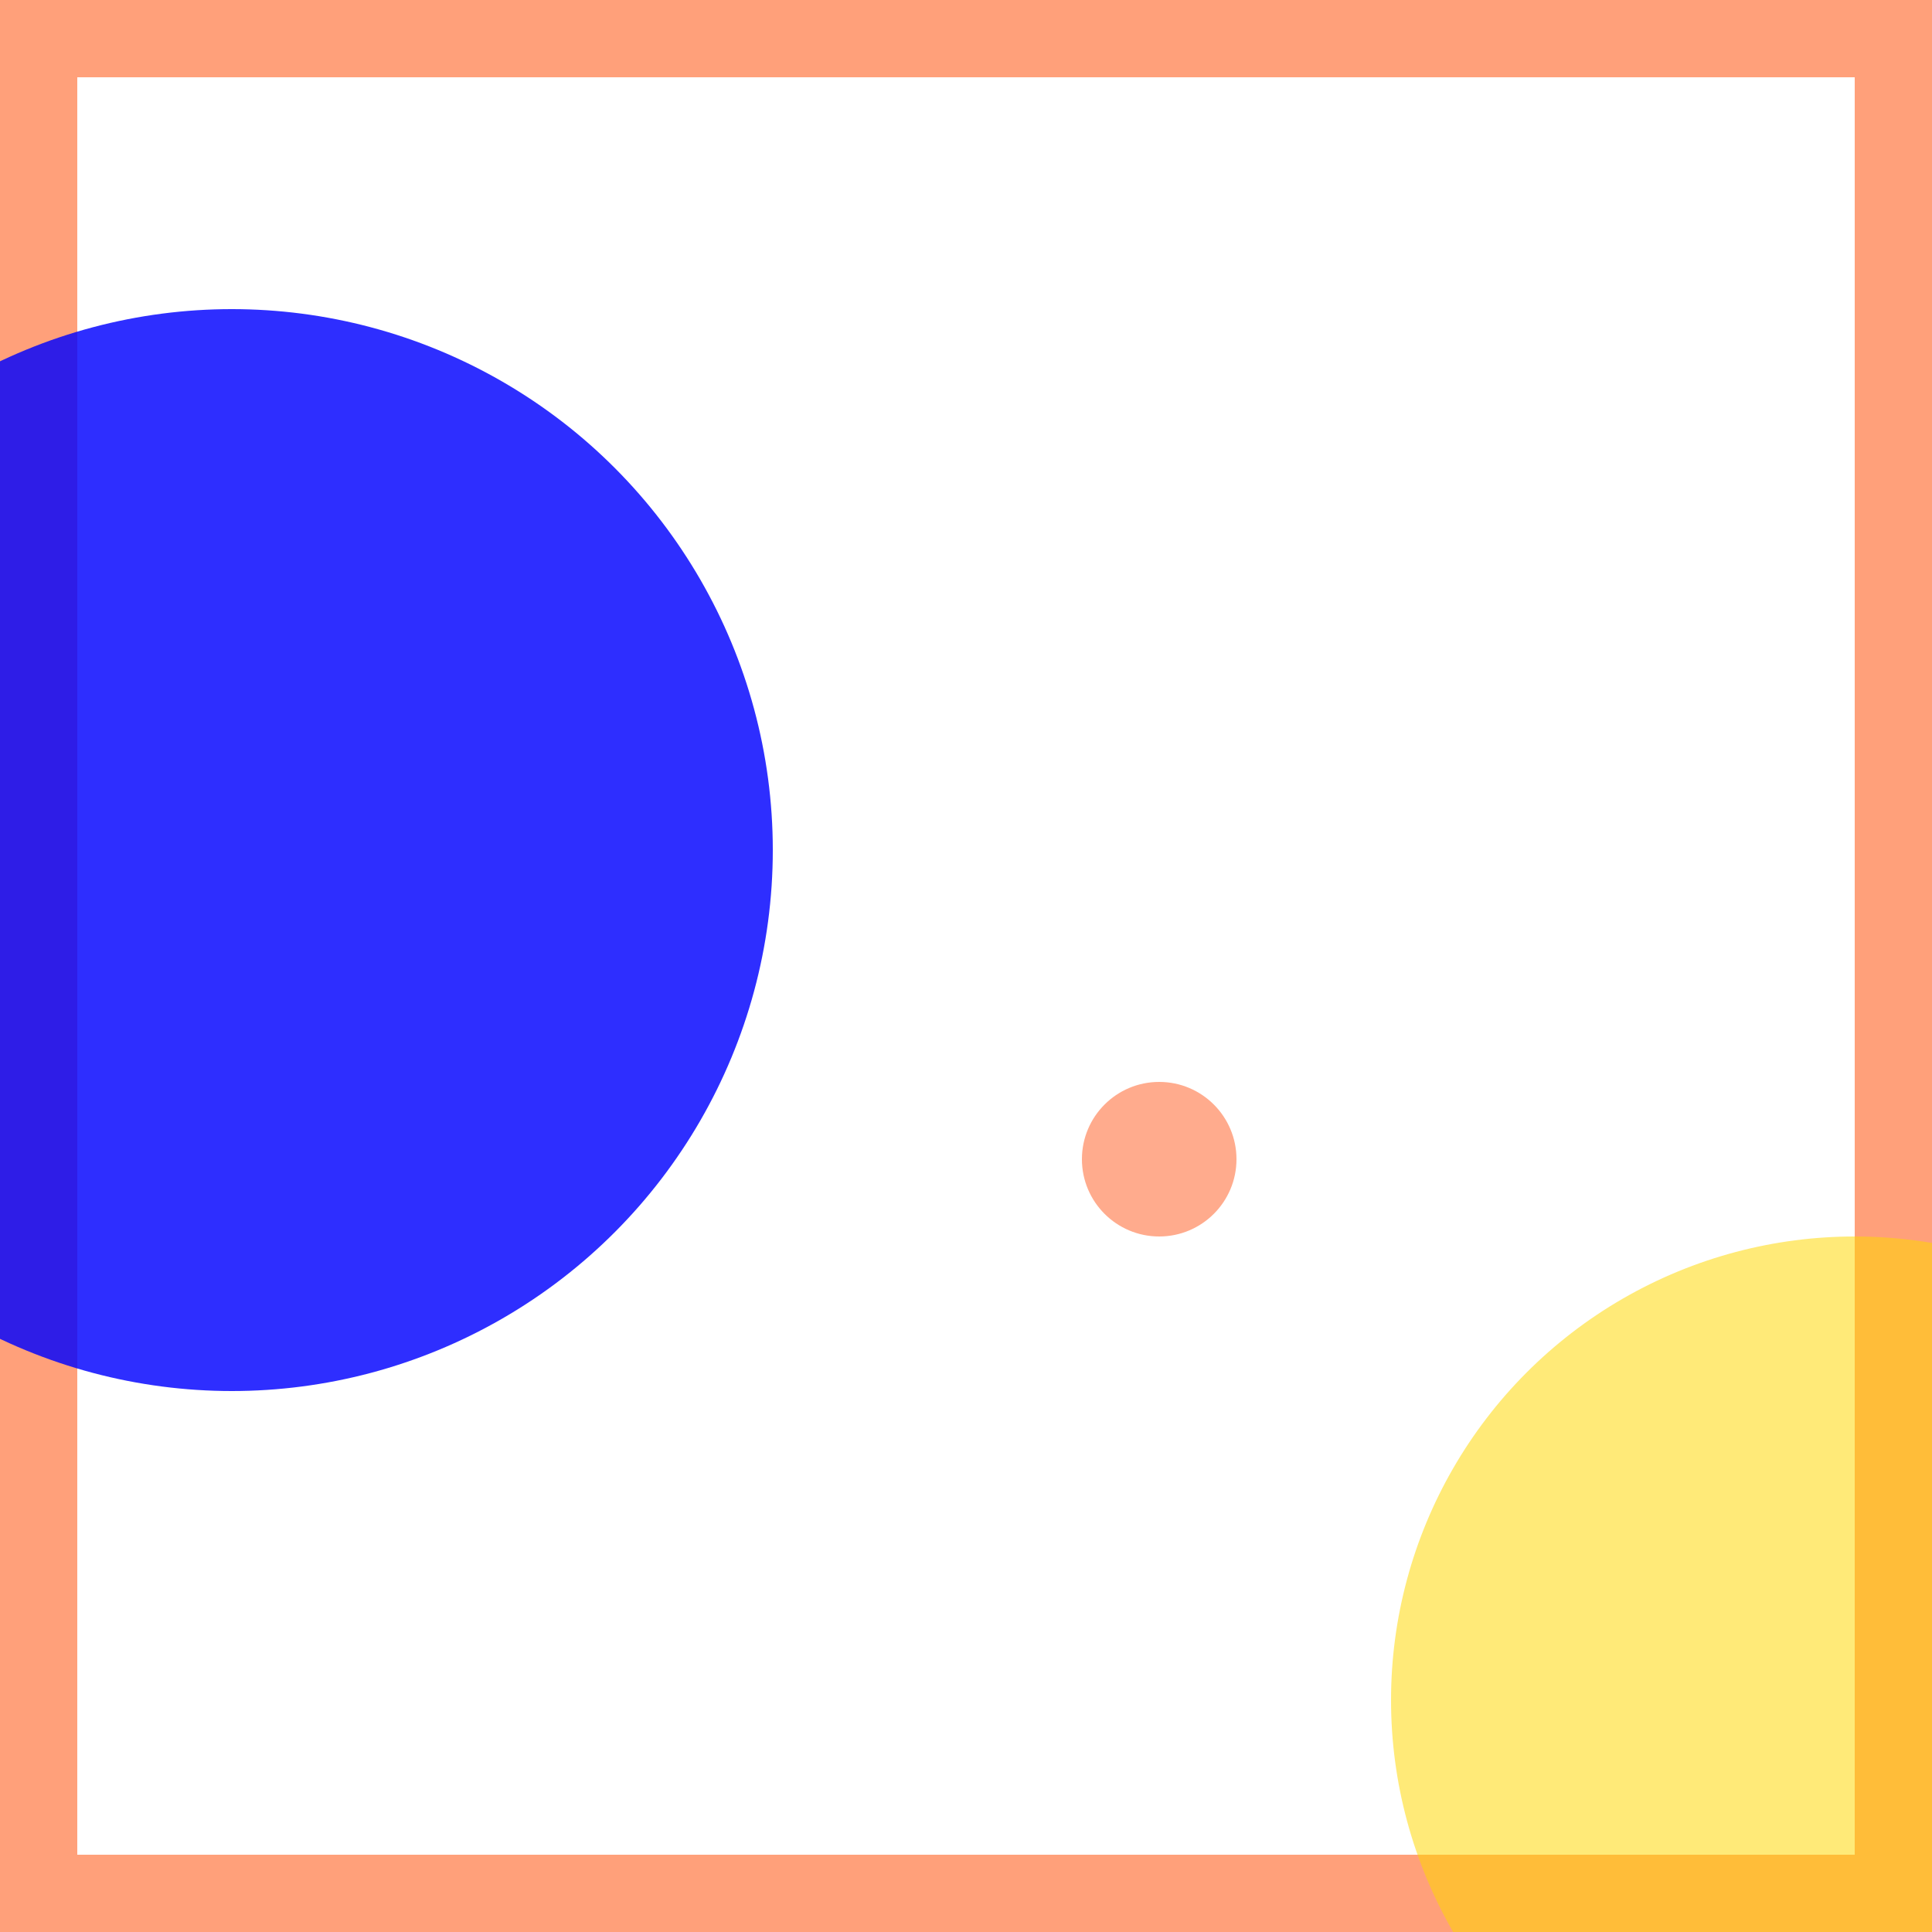 <svg viewBox="0 0 25 25" width="25" height="25" xmlns="http://www.w3.org/2000/svg"><rect width="25" height="25" fill="none" stroke="lightsalmon" stroke-width="2"/>
<circle cx="24" cy="22" r="6" fill="gold" fill-opacity="0.53"/>
<circle cx="15" cy="15" r="1" fill="coral" fill-opacity="0.65"/>
<circle cx="3" cy="11" r="7" fill="blue" fill-opacity="0.82"/></svg>